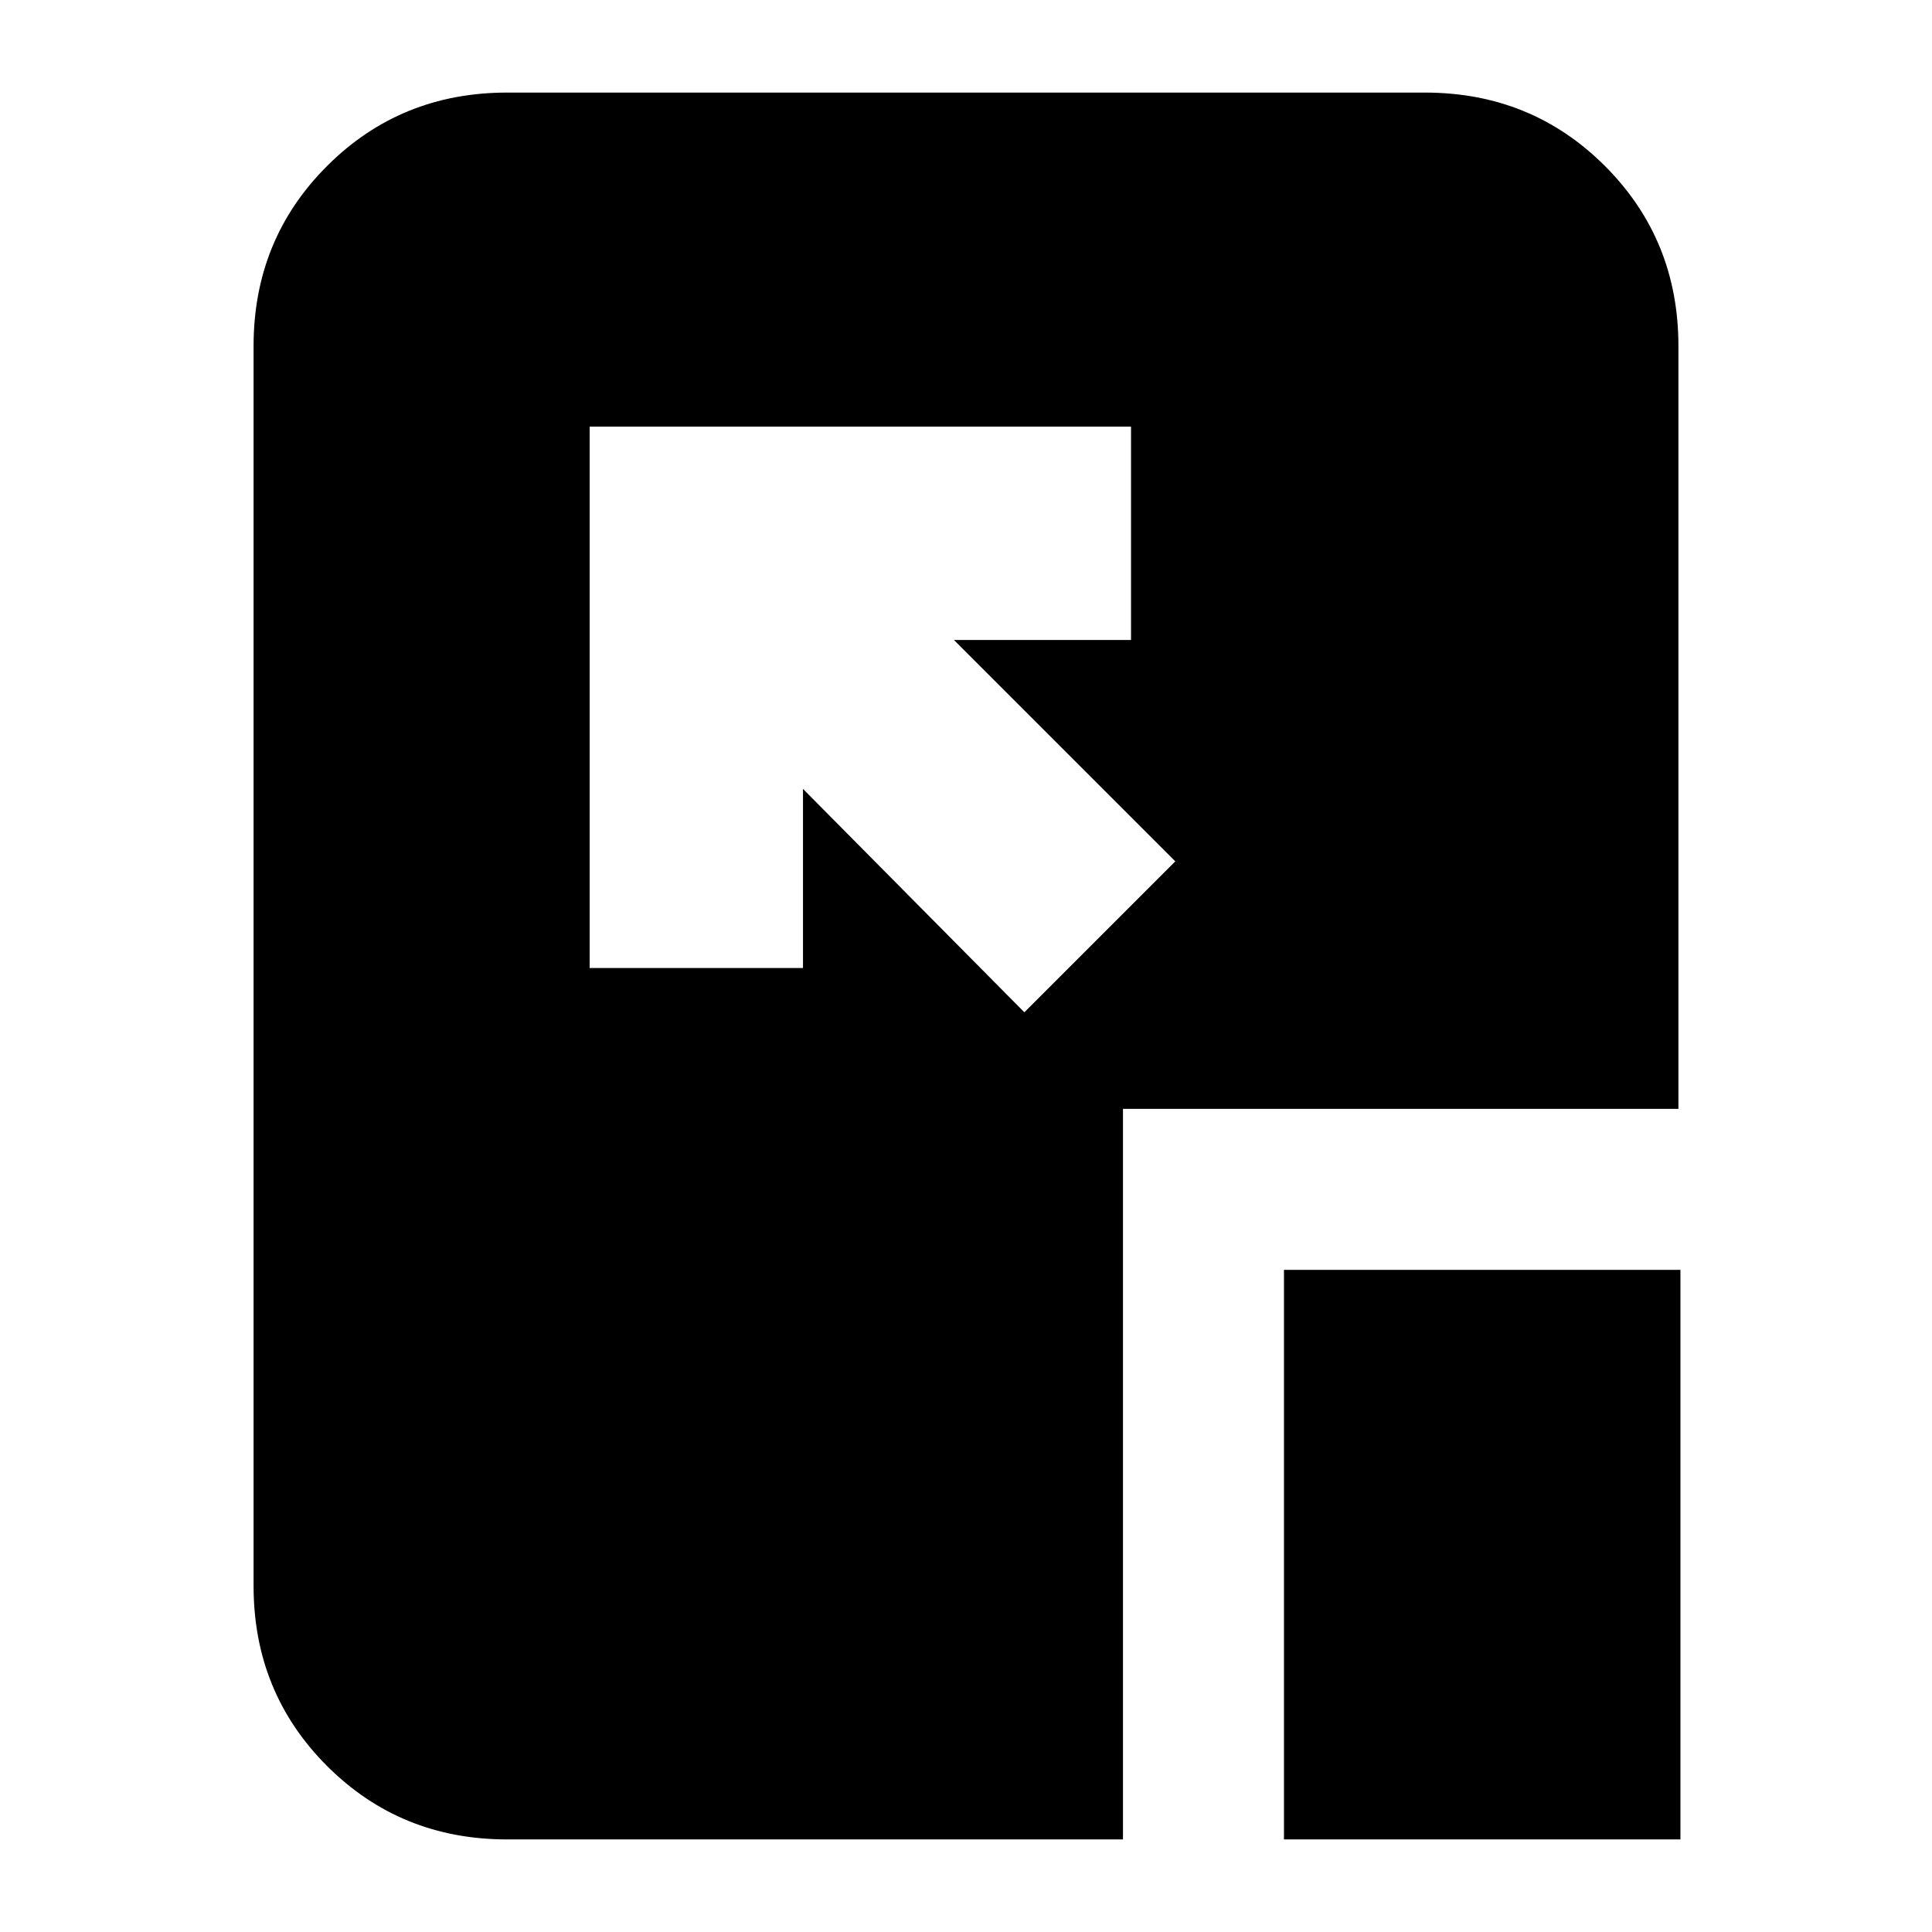 <svg xmlns="http://www.w3.org/2000/svg" height="24" viewBox="0 96 960 960" width="24"><path d="m509 599 75-75-110-110h88V308H293v269h106v-89l110 111Zm129 411V727h197v283H638Zm-386 0q-53 0-89.5-36.5T126 884V268q0-53 36.5-89.5T252 142h456q53 0 89.5 36.5T834 268v379H558v363H252Z"/></svg>